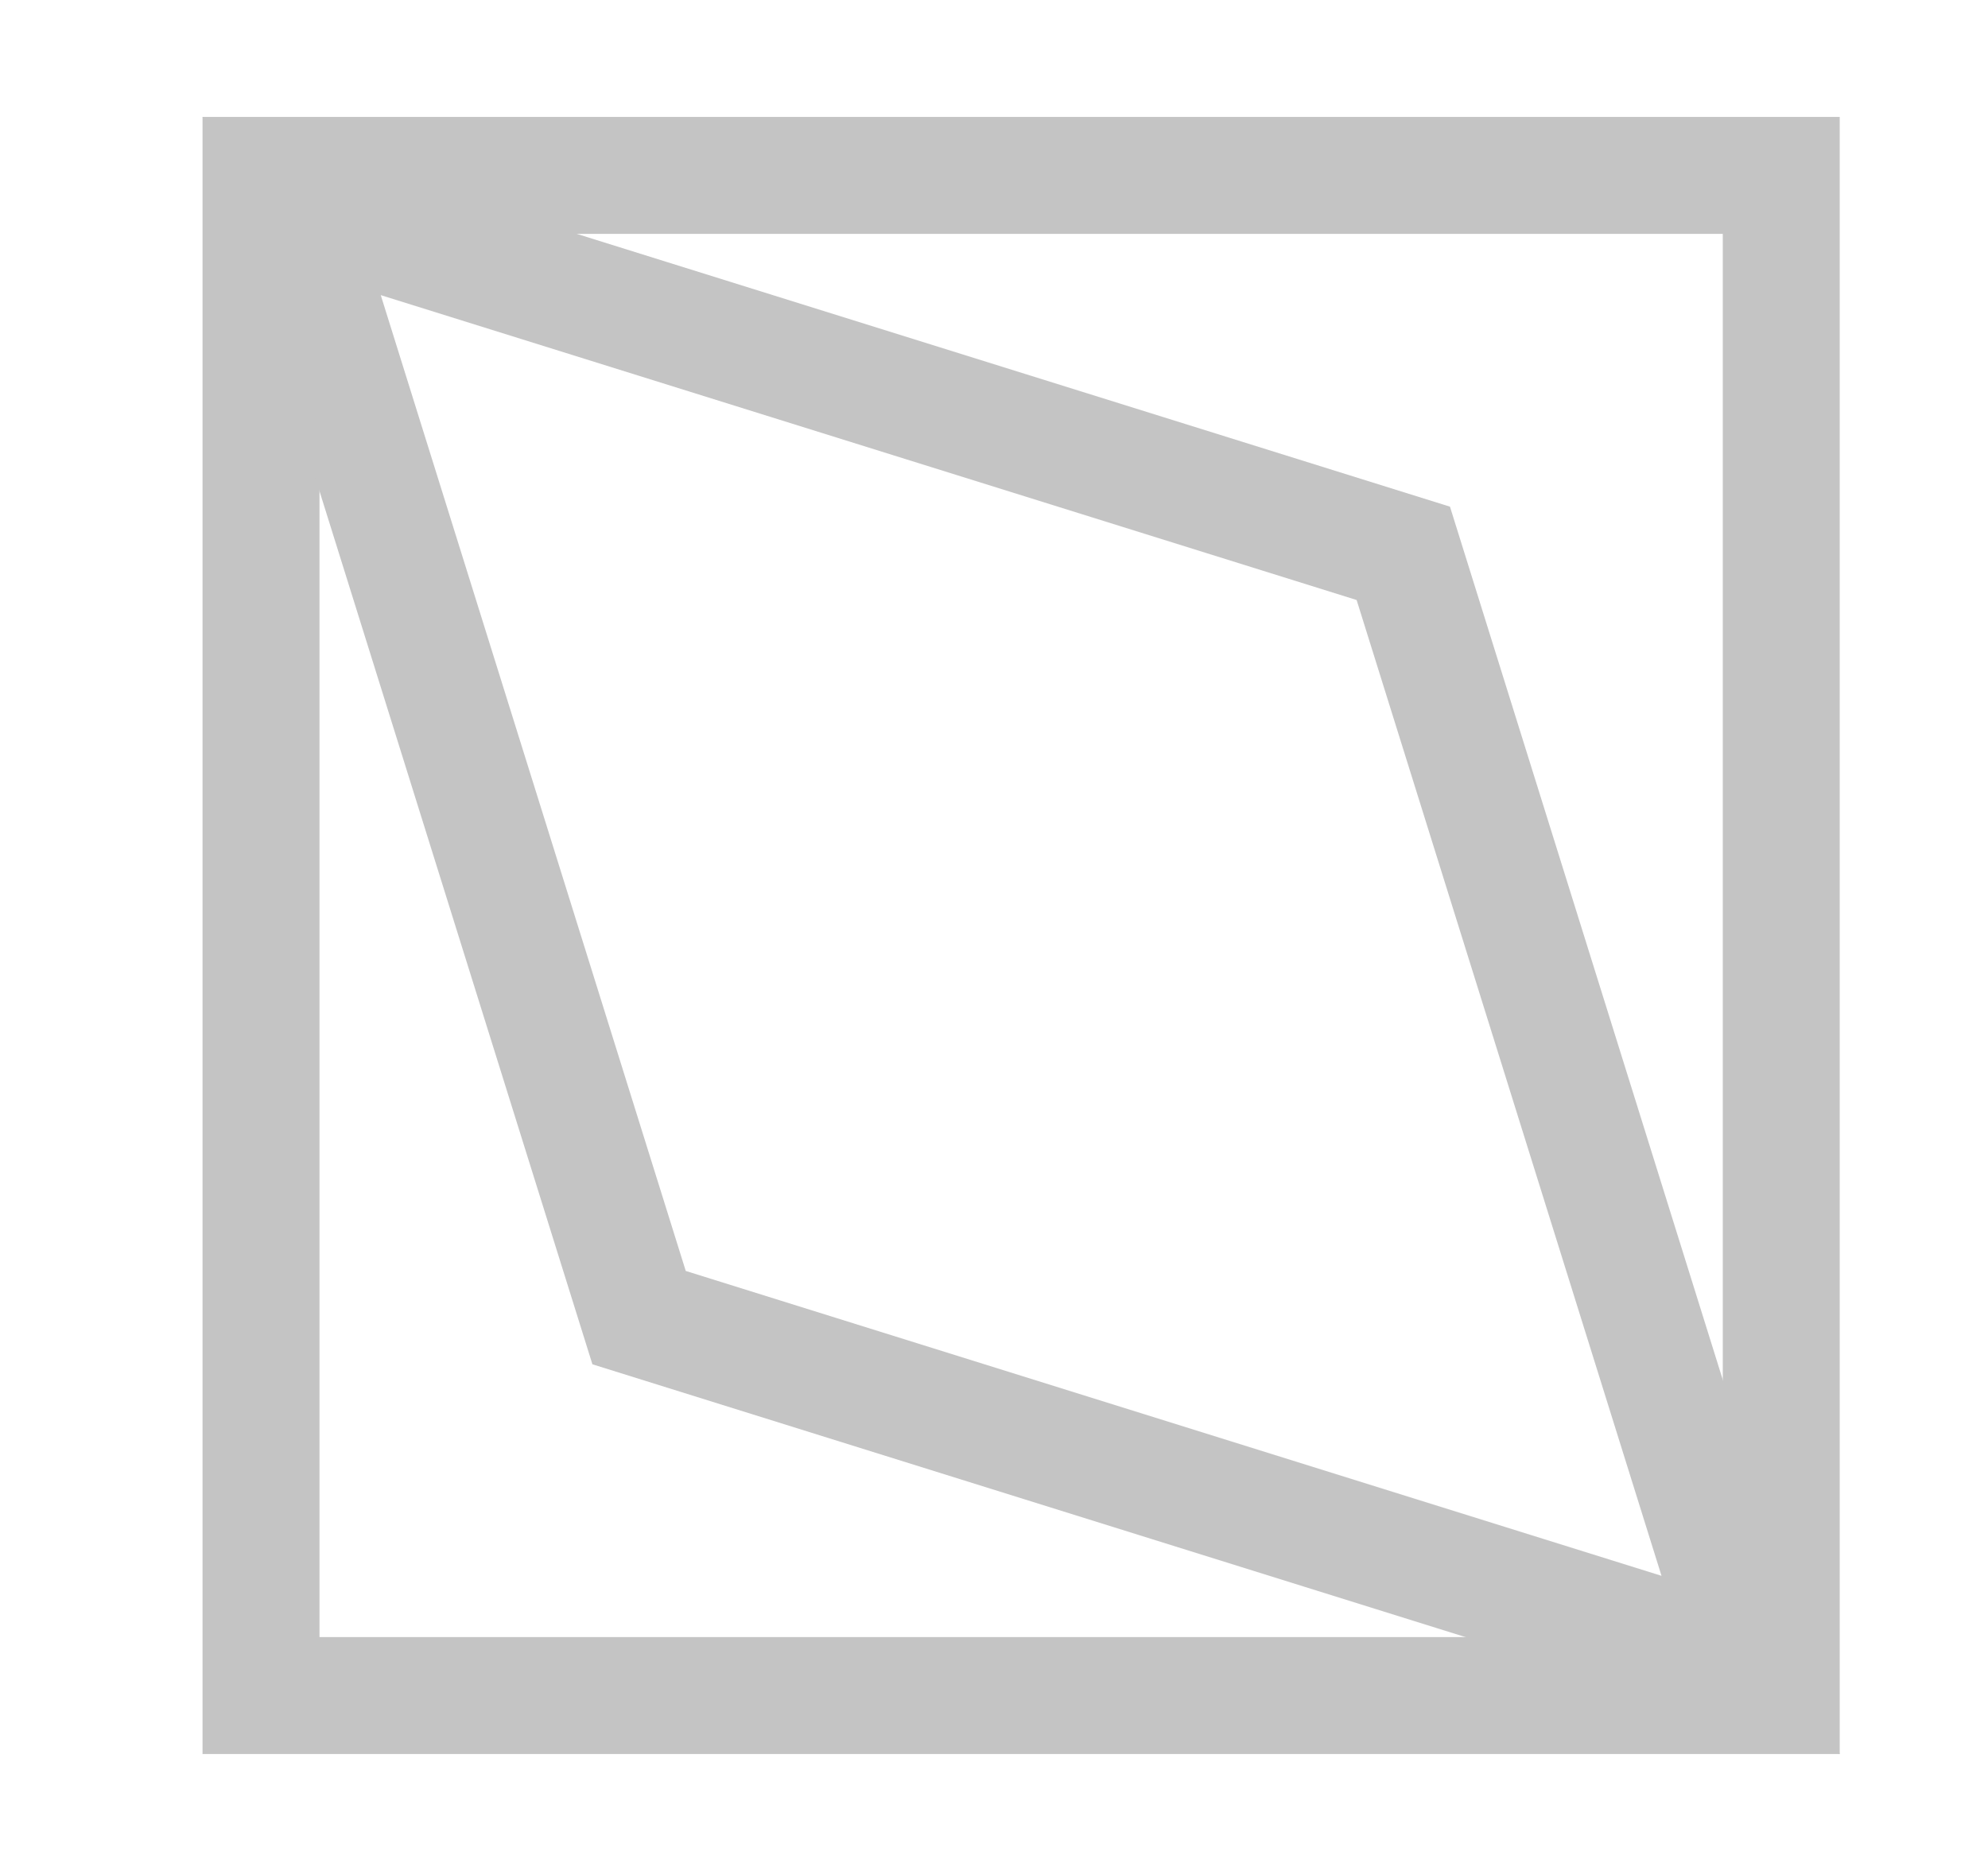 <svg width="17" height="16" viewBox="0 0 17 16" fill="none" xmlns="http://www.w3.org/2000/svg">
<path d="M2.232 14.5V1.5H15.232V14.5H2.232Z" stroke="#C4C4C4" stroke-miterlimit="10"/>
<path d="M12 4.732L14.97 14.238L5.465 11.268L2.494 1.762L12 4.732Z" stroke="#C4C4C4" stroke-miterlimit="10"/>
</svg>
